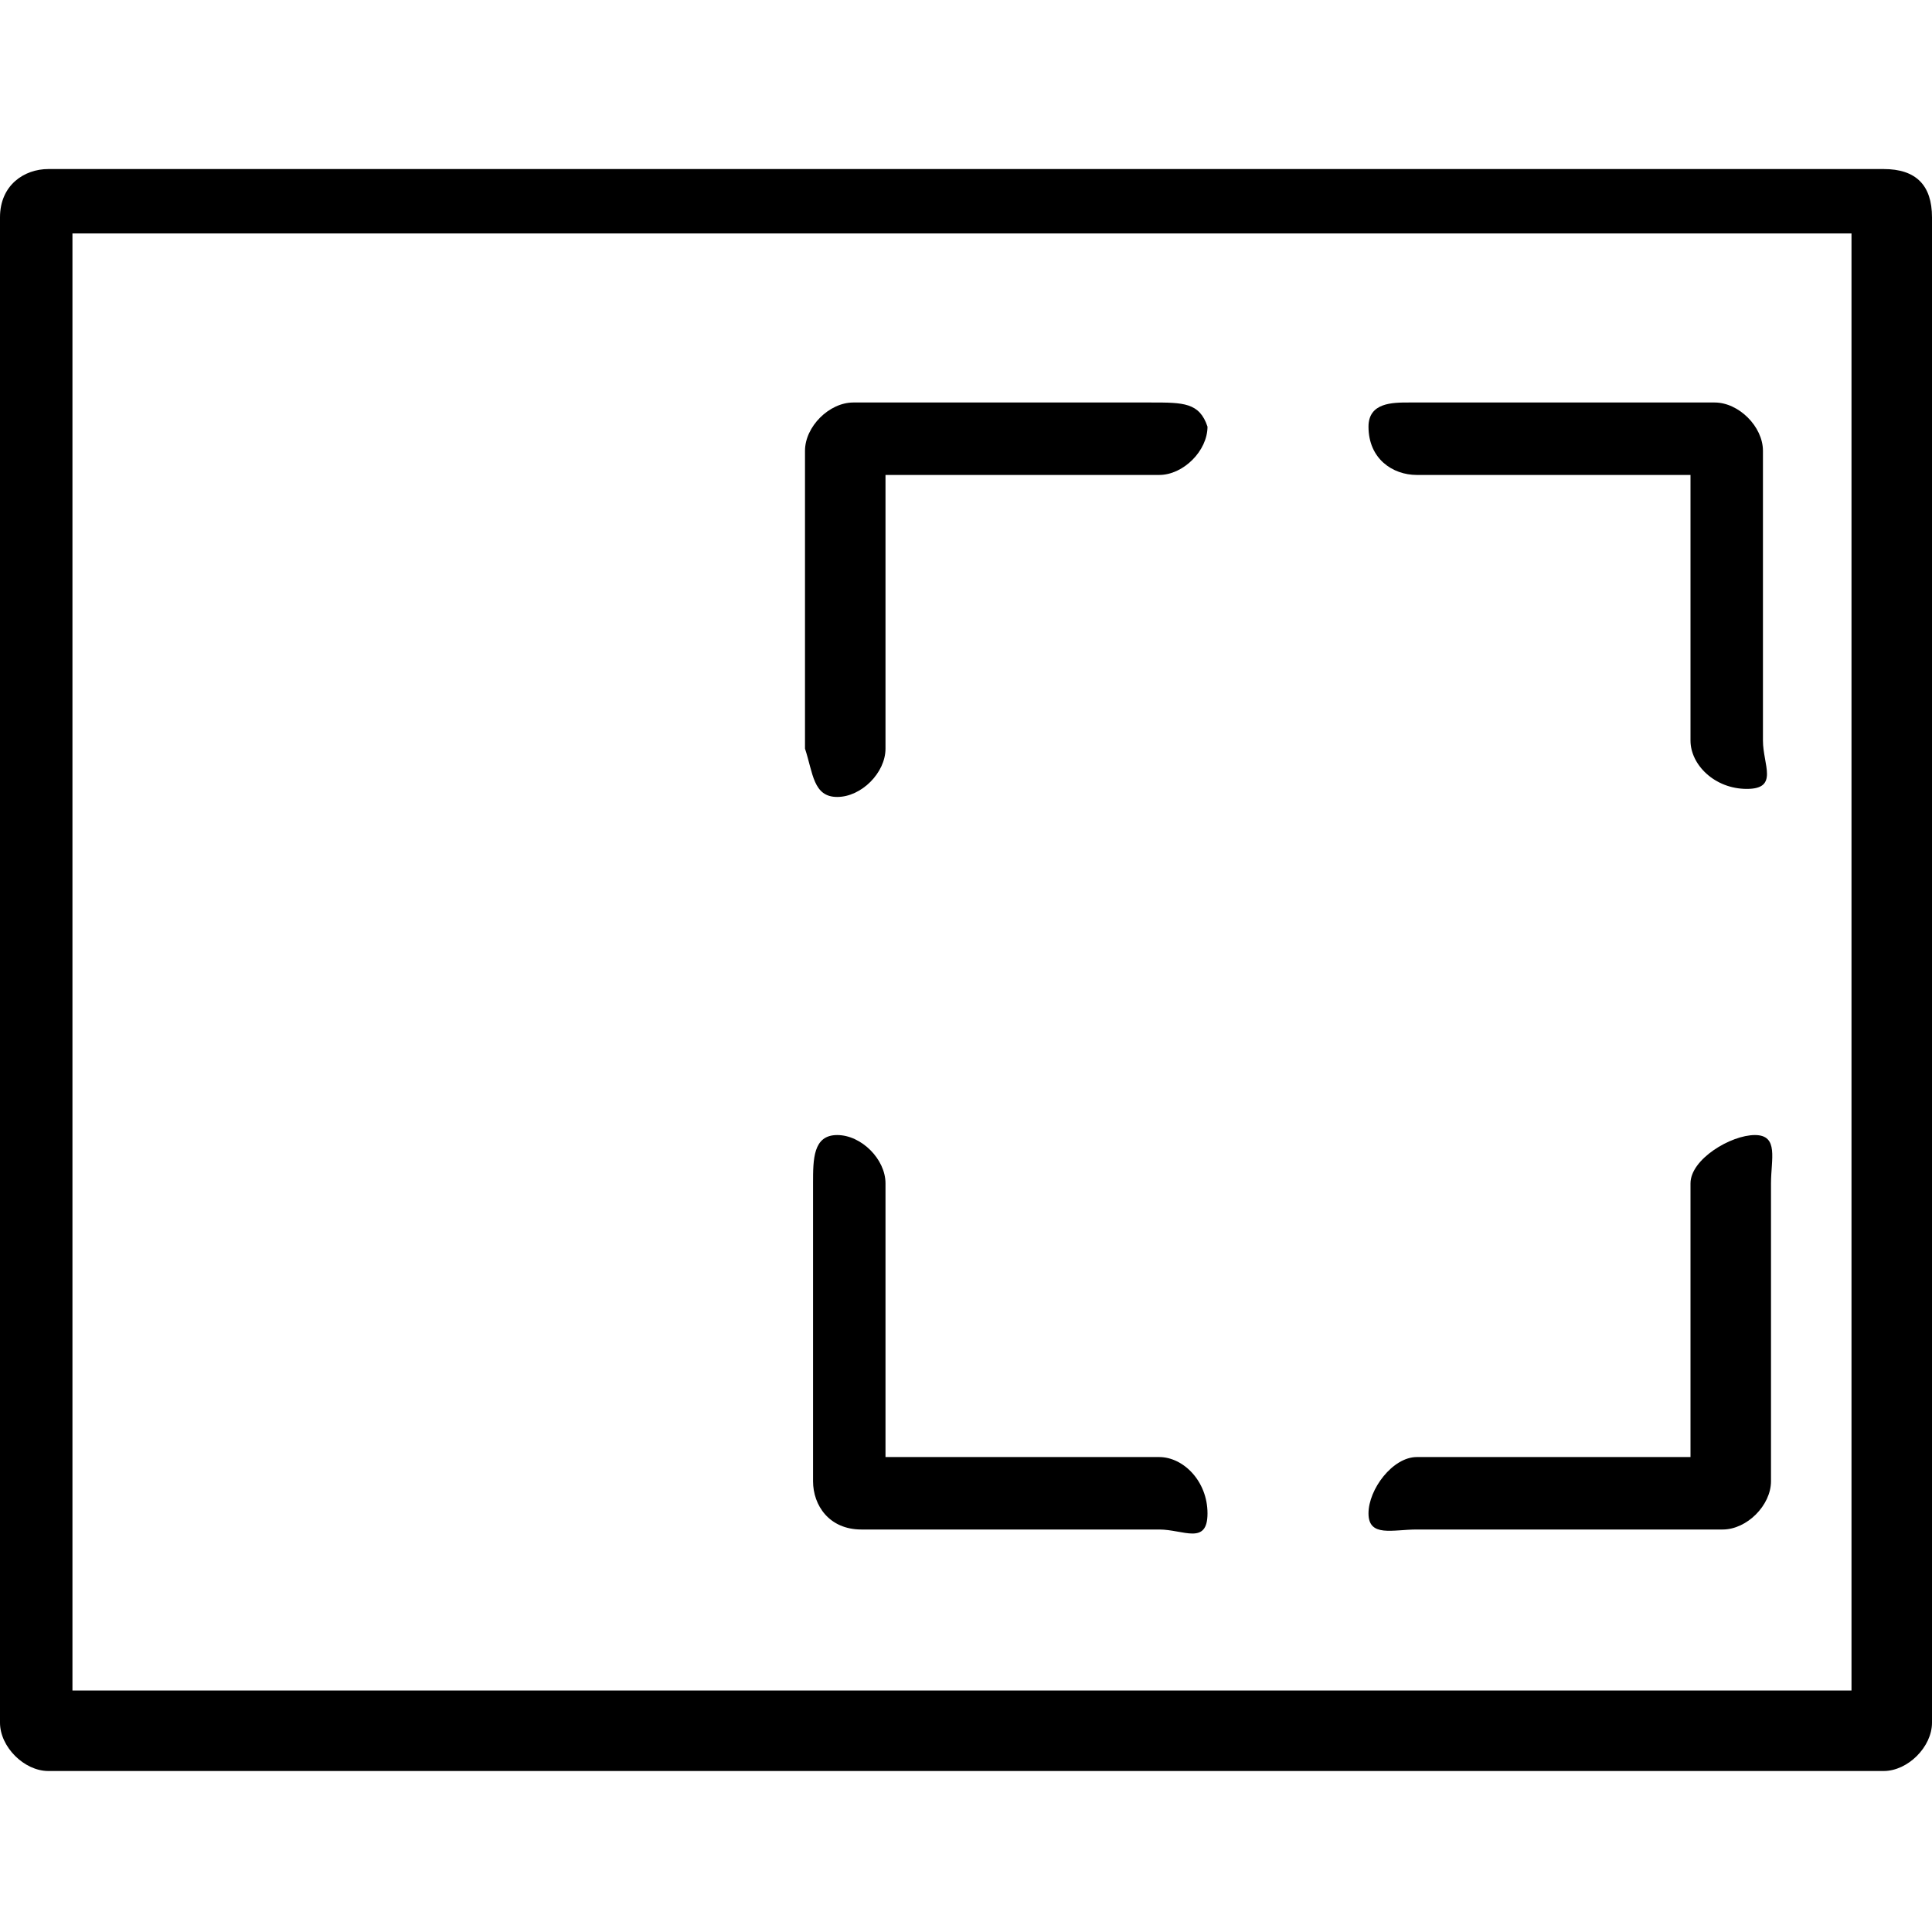 <?xml version="1.0" encoding="utf-8"?>
<!--
  Copyright 2016-2017 Hippo B.V. (http://www.onehippo.com)

  Licensed under the Apache License, Version 2.0 (the "License");
  you may not use this file except in compliance with the License.
  You may obtain a copy of the License at

   http://www.apache.org/licenses/LICENSE-2.0

  Unless required by applicable law or agreed to in writing, software
  distributed under the License is distributed on an "AS IS" BASIS,
  WITHOUT WARRANTIES OR CONDITIONS OF ANY KIND, either express or implied.
  See the License for the specific language governing permissions and
  limitations under the License.
-->
<!-- Generator: Adobe Illustrator 21.1.0, SVG Export Plug-In . SVG Version: 6.00 Build 0)  -->
<svg version="1.1" xmlns="http://www.w3.org/2000/svg" xmlns:xlink="http://www.w3.org/1999/xlink" x="0px" y="0px"
	 viewBox="0 0 24 24" style="enable-background:new 0 0 24 24;" xml:space="preserve">
<style type="text/css">
	.st0{fill:currentColor;}
	.st1{display:none;}
	.st2{display:inline;}
	.st3{fill:currentColor;}
</style>
<g id="Layer_1">
	<path class="st0" d="M23.4,2.1H0.6C0.3,2.1,0,2.3,0,2.7v18.7c0,0.3,0.3,0.6,0.6,0.6h22.8c0.3,0,0.6-0.3,0.6-0.6V2.7
		C24,2.3,23.8,2.1,23.4,2.1z M23.1,21H0.9V2.9h22.1V21z"/>
	<path class="st0" d="M10.4,9.9c0.3,0,0.6-0.3,0.6-0.6V5.9h3.4c0.3,0,0.6-0.3,0.6-0.6C14.9,5,14.7,5,14.3,5h-3.7
		c-0.3,0-0.6,0.3-0.6,0.6v3.7C10.1,9.6,10.1,9.9,10.4,9.9z"/>
	<path class="st0" d="M10.7,19h3.7c0.3,0,0.6,0.2,0.6-0.2s-0.3-0.7-0.6-0.7H11v-3.4c0-0.3-0.3-0.6-0.6-0.6c-0.3,0-0.3,0.3-0.3,0.6
		v3.7C10.1,18.7,10.3,19,10.7,19z"/>
	<path class="st0" d="M17.6,5.9H21l0,3.3c0,0.3,0.3,0.6,0.7,0.6s0.2-0.3,0.2-0.6l0-3.6c0-0.3-0.3-0.6-0.6-0.6h-3.8
		C17.3,5,17,5,17,5.3C17,5.7,17.3,5.9,17.6,5.9z"/>
	<path class="st0" d="M17.6,19h3.8c0.3,0,0.6-0.3,0.6-0.6v-3.7c0-0.3,0.1-0.6-0.2-0.6S21,14.4,21,14.7v3.4h-3.4
		c-0.3,0-0.6,0.4-0.6,0.7S17.3,19,17.6,19z"/>
</g>
<g id="Layer_2" class="st1">
	<g class="st2">
		<path class="st0" d="M-0.1-12.5H-17c-0.8,0-1.5,0.7-1.5,1.5v48c0,0.8,0.7,1.5,1.5,1.5h16.9c0.8,0,1.5-0.7,1.5-1.5v-48
			C1.4-11.8,0.7-12.5-0.1-12.5z M-1.6,35.5h-13.9v-45h13.9V35.5z"/>
		<path class="st0" d="M43-12.5H4.8c-0.8,0-1.5,0.7-1.5,1.5v23.5c0,0.8,0.7,1.5,1.5,1.5H43c0.8,0,1.5-0.7,1.5-1.5V-11
			C44.5-11.8,43.8-12.5,43-12.5z M41.5,11H6.3V-9.5h35.3V11z"/>
		<path class="st0" d="M21.2,15.8H4.8c-0.8,0-1.5,0.7-1.5,1.5V37c0,0.8,0.7,1.5,1.5,1.5h16.4c0.8,0,1.5-0.7,1.5-1.5V17.3
			C22.7,16.5,22,15.8,21.2,15.8z M19.7,35.5H6.3V18.8h13.4V35.5z"/>
		<path class="st0" d="M43,15.8H26.6c-0.8,0-1.5,0.7-1.5,1.5V37c0,0.8,0.7,1.5,1.5,1.5H43c0.8,0,1.5-0.7,1.5-1.5V17.3
			C44.5,16.5,43.8,15.8,43,15.8z M41.5,35.5H28.1V18.8h13.4V35.5z"/>
	</g>
</g>
<g id="Layer_3" class="st1">
	<g class="st2">
		<path class="st0" d="M43-12.5h-60c-0.8,0-1.5,0.7-1.5,1.5v48c0,0.8,0.7,1.5,1.5,1.5h60c0.8,0,1.5-0.7,1.5-1.5v-48
			C44.5-11.8,43.8-12.5,43-12.5z M41.5,35.5h-57v-45h57V35.5z"/>
		<path class="st0" d="M-11.6,3.8c0.8,0,1.5-0.7,1.5-1.5v-6.6h6.6C-2.6-4.3-2-5-2-5.8s-0.7-1.5-1.5-1.5h-8.1c-0.8,0-1.5,0.7-1.5,1.5
			v8.1C-13.1,3.1-12.4,3.8-11.6,3.8z"/>
		<path class="st0" d="M-11.6,33.2h8.1c0.8,0,1.5-0.7,1.5-1.5s-0.7-1.5-1.5-1.5h-6.6v-6.6c0-0.8-0.7-1.5-1.5-1.5s-1.5,0.7-1.5,1.5
			v8.1C-13.1,32.5-12.4,33.2-11.6,33.2z"/>
		<path class="st0" d="M29.3-4.3h6.6v6.6c0,0.8,0.7,1.5,1.5,1.5s1.5-0.7,1.5-1.5v-8.1c0-0.8-0.7-1.5-1.5-1.5h-8.1
			c-0.8,0-1.5,0.7-1.5,1.5S28.4-4.3,29.3-4.3z"/>
		<path class="st0" d="M29.3,33.2h8.1c0.8,0,1.5-0.7,1.5-1.5v-8.1c0-0.8-0.7-1.5-1.5-1.5s-1.5,0.7-1.5,1.5v6.6h-6.6
			c-0.8,0-1.5,0.7-1.5,1.5S28.4,33.2,29.3,33.2z"/>
	</g>
</g>
<g id="Layer_4" class="st1">
	<g class="st2">
		<path class="st3" d="M43-12.5h-60c-0.8,0-1.5,0.7-1.5,1.5v48c0,0.8,0.7,1.5,1.5,1.5h60c0.8,0,1.5-0.7,1.5-1.5v-48
			C44.5-11.8,43.8-12.5,43-12.5z M41.5,35.5h-57v-45h57V35.5z"/>
		<path class="st3" d="M13.7,3.8c0.8,0,1.5-0.7,1.5-1.5v-6.6h6.6c0.8,0,1.5-0.7,1.5-1.5s-0.7-1.5-1.5-1.5h-8.1
			c-0.8,0-1.5,0.7-1.5,1.5v8.1C12.2,3.1,12.9,3.8,13.7,3.8z"/>
		<path class="st3" d="M13.7,33.2h8.1c0.8,0,1.5-0.7,1.5-1.5s-0.7-1.5-1.5-1.5h-6.6v-6.6c0-0.8-0.7-1.5-1.5-1.5s-1.5,0.7-1.5,1.5
			v8.1C12.2,32.5,12.9,33.2,13.7,33.2z"/>
		<path class="st3" d="M29.3-4.3h6.6v6.6c0,0.8,0.7,1.5,1.5,1.5s1.5-0.7,1.5-1.5v-8.1c0-0.8-0.7-1.5-1.5-1.5h-8.1
			c-0.8,0-1.5,0.7-1.5,1.5S28.4-4.3,29.3-4.3z"/>
		<path class="st3" d="M29.3,33.2h8.1c0.8,0,1.5-0.7,1.5-1.5v-8.1c0-0.8-0.7-1.5-1.5-1.5s-1.5,0.7-1.5,1.5v6.6h-6.6
			c-0.8,0-1.5,0.7-1.5,1.5S28.4,33.2,29.3,33.2z"/>
	</g>
</g>
</svg>

